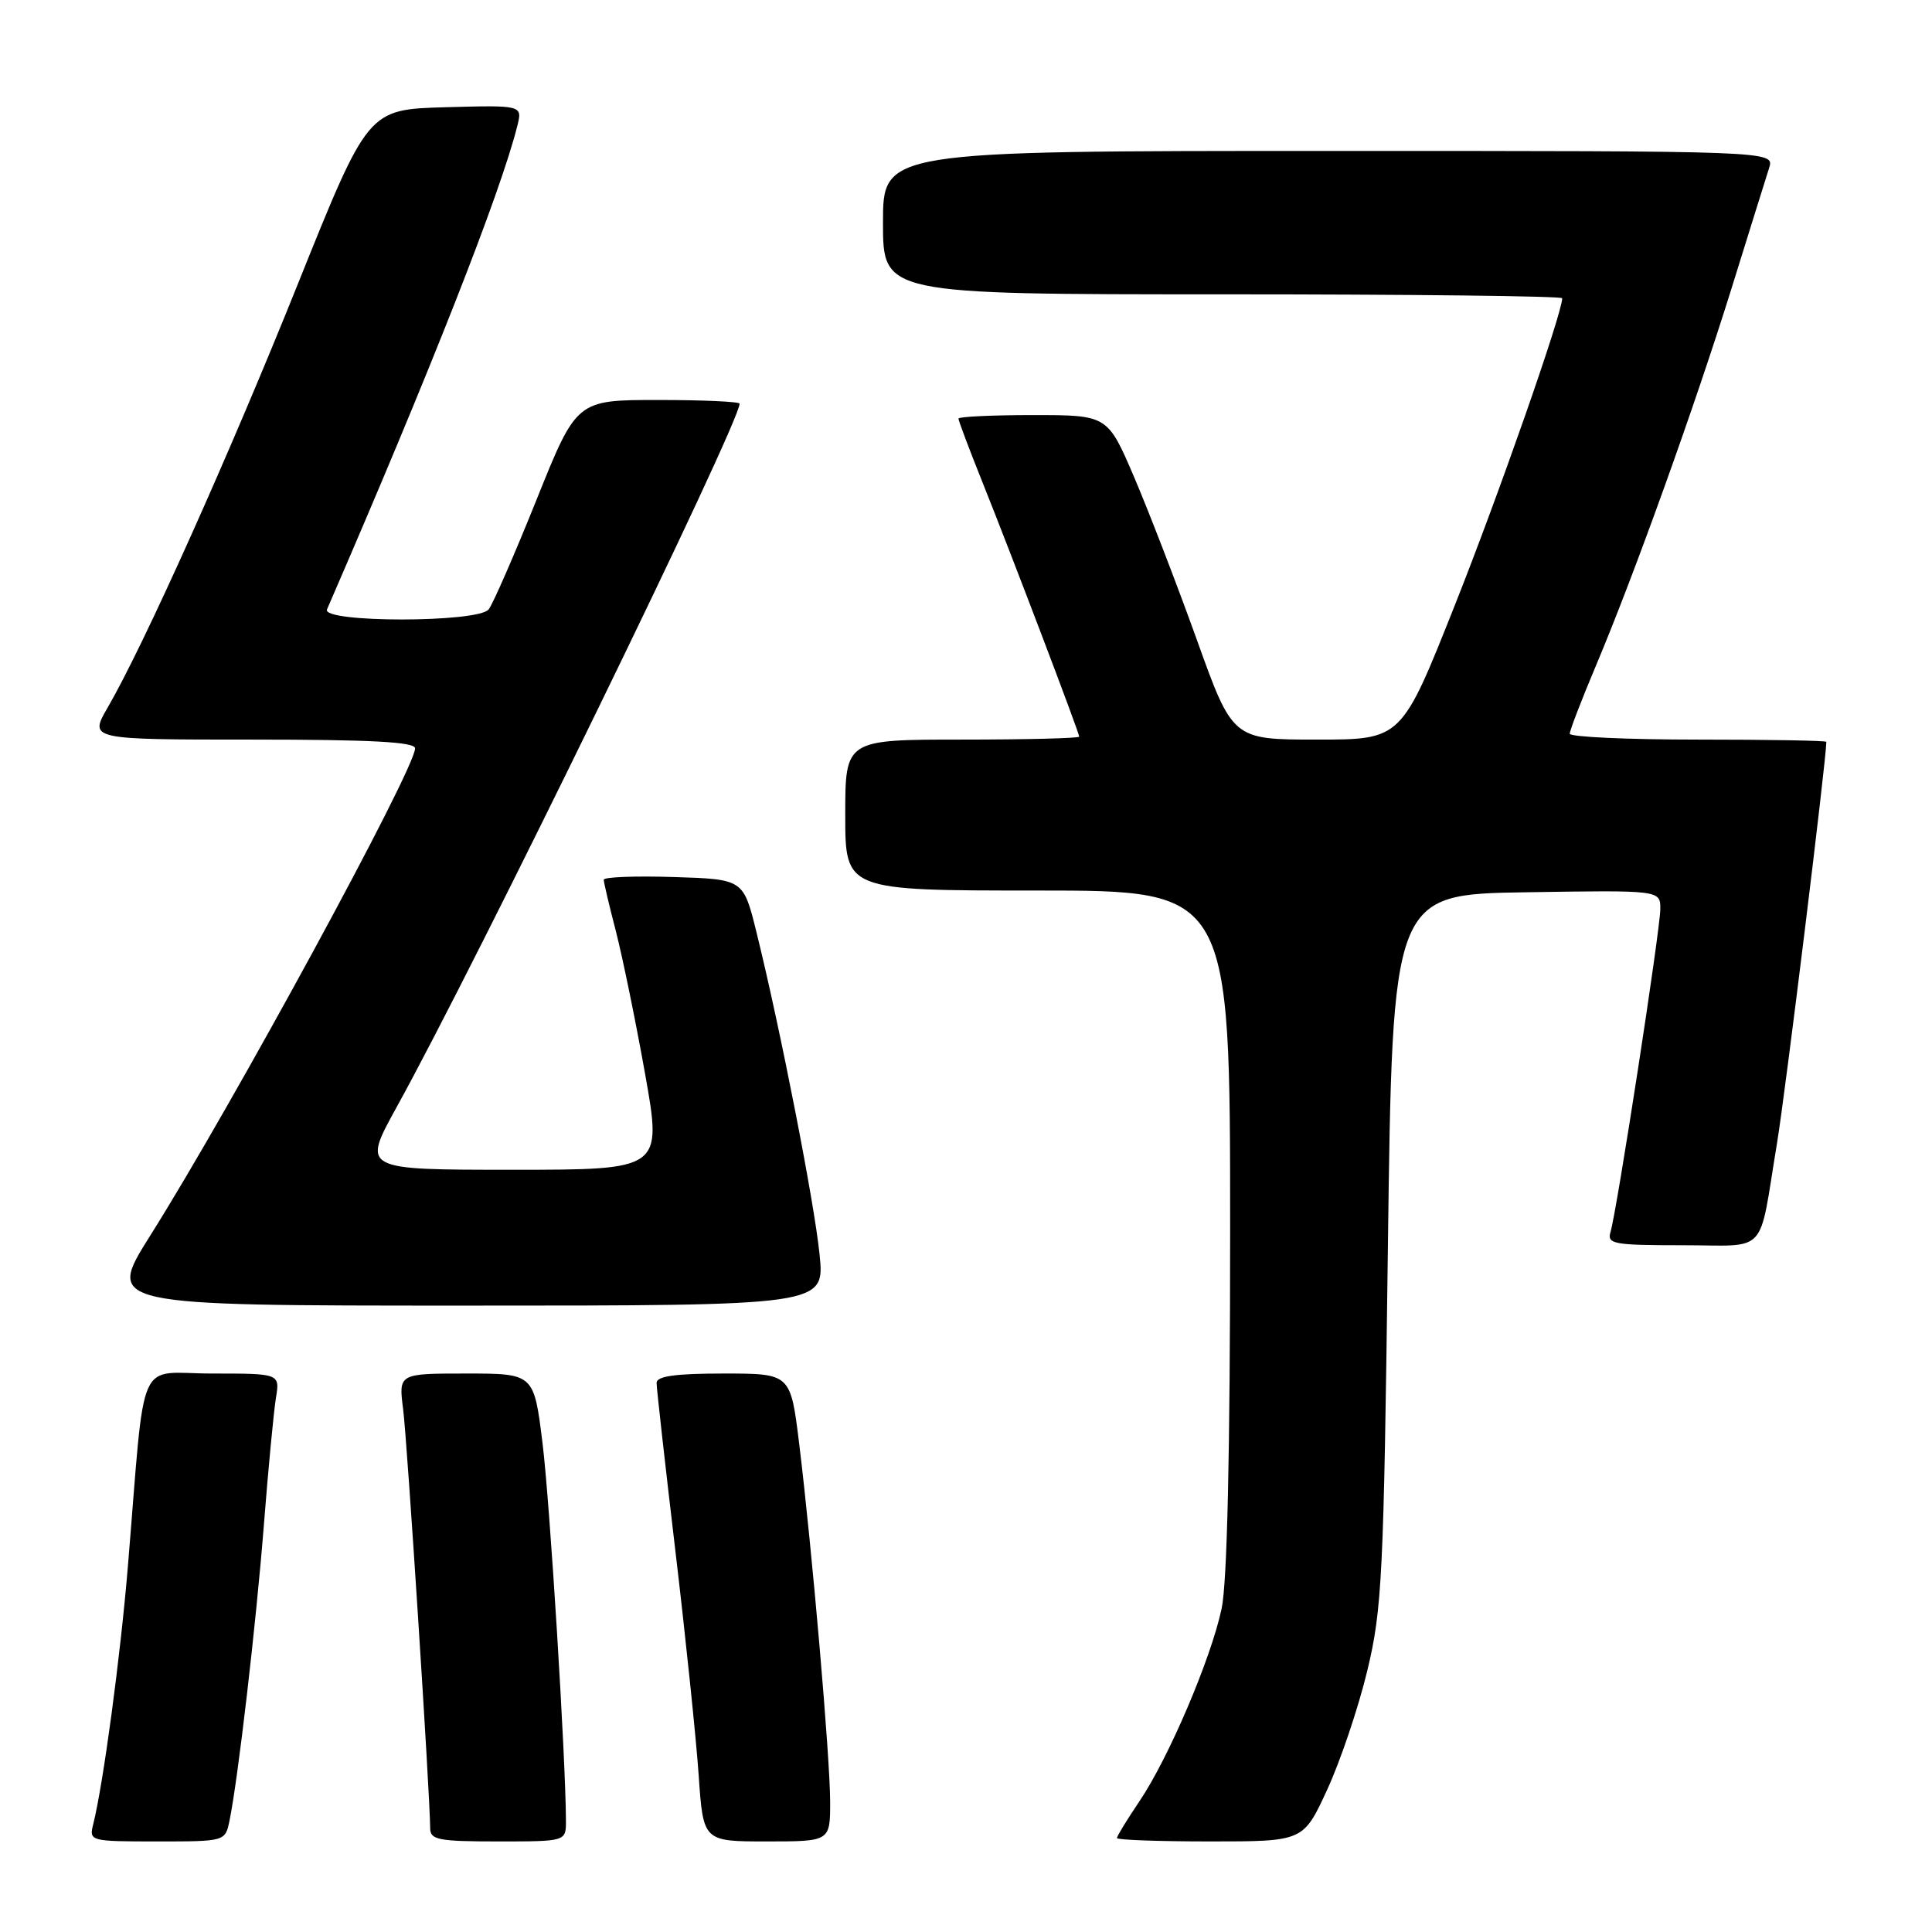 <?xml version="1.0" encoding="UTF-8" standalone="no"?>
<!DOCTYPE svg PUBLIC "-//W3C//DTD SVG 1.1//EN" "http://www.w3.org/Graphics/SVG/1.1/DTD/svg11.dtd" >
<svg xmlns="http://www.w3.org/2000/svg" xmlns:xlink="http://www.w3.org/1999/xlink" version="1.1" viewBox="0 0 256 256">
 <g >
 <path fill="currentColor"
d=" M 30.41 241.25 C 31.54 235.77 33.93 215.20 34.97 202.00 C 35.55 194.57 36.27 187.04 36.56 185.25 C 37.09 182.00 37.09 182.00 28.12 182.00 C 17.95 182.00 19.32 178.86 16.95 207.50 C 15.95 219.57 13.68 236.42 12.35 241.73 C 11.79 243.96 11.93 244.00 20.81 244.00 C 29.84 244.00 29.84 244.00 30.41 241.25 Z  M 74.99 241.25 C 74.96 232.96 72.87 199.19 71.89 191.25 C 70.75 182.00 70.75 182.00 61.78 182.00 C 52.81 182.00 52.81 182.00 53.42 186.75 C 53.96 190.99 56.98 237.88 57.00 242.25 C 57.00 243.79 58.10 244.00 66.00 244.00 C 75.00 244.00 75.00 244.00 74.99 241.25 Z  M 110.00 238.75 C 109.99 232.85 107.61 205.33 105.89 191.25 C 104.75 182.00 104.75 182.00 95.88 182.00 C 89.49 182.00 87.00 182.35 87.00 183.24 C 87.00 183.92 88.12 193.93 89.49 205.49 C 90.86 217.04 92.25 230.44 92.58 235.25 C 93.18 244.00 93.18 244.00 101.59 244.00 C 110.00 244.00 110.00 244.00 110.00 238.75 Z  M 175.86 237.14 C 177.60 233.37 179.99 226.29 181.17 221.39 C 183.14 213.18 183.35 208.89 183.90 165.50 C 184.50 118.50 184.50 118.50 202.25 118.23 C 220.00 117.95 220.00 117.95 220.00 120.44 C 220.00 123.17 214.25 160.43 213.40 163.25 C 212.92 164.84 213.81 165.00 222.91 165.00 C 234.45 165.00 232.96 166.61 235.46 151.50 C 236.56 144.87 242.00 100.59 242.00 98.30 C 242.00 98.13 234.35 98.00 225.00 98.00 C 215.65 98.00 208.00 97.65 208.00 97.22 C 208.00 96.79 209.56 92.74 211.46 88.23 C 216.54 76.18 224.59 53.78 229.45 38.17 C 231.79 30.65 234.02 23.49 234.42 22.25 C 235.13 20.00 235.13 20.00 176.07 20.00 C 117.00 20.00 117.00 20.00 117.00 29.50 C 117.00 39.00 117.00 39.00 162.00 39.00 C 186.75 39.00 207.00 39.23 207.00 39.52 C 207.00 41.52 198.60 65.54 192.75 80.25 C 185.70 98.00 185.70 98.00 174.52 98.00 C 163.33 98.00 163.33 98.00 158.58 84.75 C 155.96 77.46 152.23 67.79 150.29 63.25 C 146.76 55.00 146.76 55.00 136.88 55.00 C 131.45 55.00 127.00 55.21 127.00 55.47 C 127.00 55.73 128.40 59.45 130.11 63.72 C 134.07 73.60 143.00 97.09 143.00 97.61 C 143.00 97.82 136.03 98.00 127.50 98.00 C 112.00 98.00 112.00 98.00 112.00 108.00 C 112.00 118.00 112.00 118.00 137.50 118.00 C 163.00 118.00 163.00 118.00 163.00 162.95 C 163.00 192.54 162.61 209.70 161.87 213.16 C 160.44 219.85 154.84 232.96 150.98 238.68 C 149.34 241.11 148.00 243.30 148.00 243.55 C 148.00 243.80 153.56 244.00 160.35 244.00 C 172.70 244.00 172.70 244.00 175.86 237.14 Z  M 108.60 166.25 C 107.92 159.41 103.40 136.31 100.23 123.50 C 98.50 116.50 98.50 116.50 89.25 116.21 C 84.16 116.05 80.00 116.21 80.00 116.57 C 80.00 116.92 80.72 119.98 81.60 123.36 C 82.47 126.74 84.22 135.24 85.47 142.25 C 87.74 155.00 87.74 155.00 67.86 155.00 C 47.98 155.00 47.98 155.00 52.53 146.75 C 63.26 127.35 98.00 56.08 98.00 53.49 C 98.00 53.22 93.14 53.00 87.20 53.00 C 76.40 53.00 76.40 53.00 71.08 66.25 C 68.15 73.54 65.30 80.06 64.75 80.75 C 63.33 82.53 42.56 82.53 43.33 80.75 C 57.03 49.17 66.30 25.62 68.54 16.71 C 69.24 13.93 69.24 13.93 59.00 14.21 C 48.76 14.50 48.76 14.50 39.52 37.50 C 30.40 60.23 19.06 85.50 14.27 93.75 C 11.81 98.00 11.81 98.00 33.40 98.00 C 49.16 98.00 55.00 98.31 55.00 99.16 C 55.00 101.91 30.80 146.42 19.89 163.75 C 14.07 173.00 14.07 173.00 61.67 173.00 C 109.28 173.00 109.28 173.00 108.60 166.25 Z "/>
</g>
</svg>
